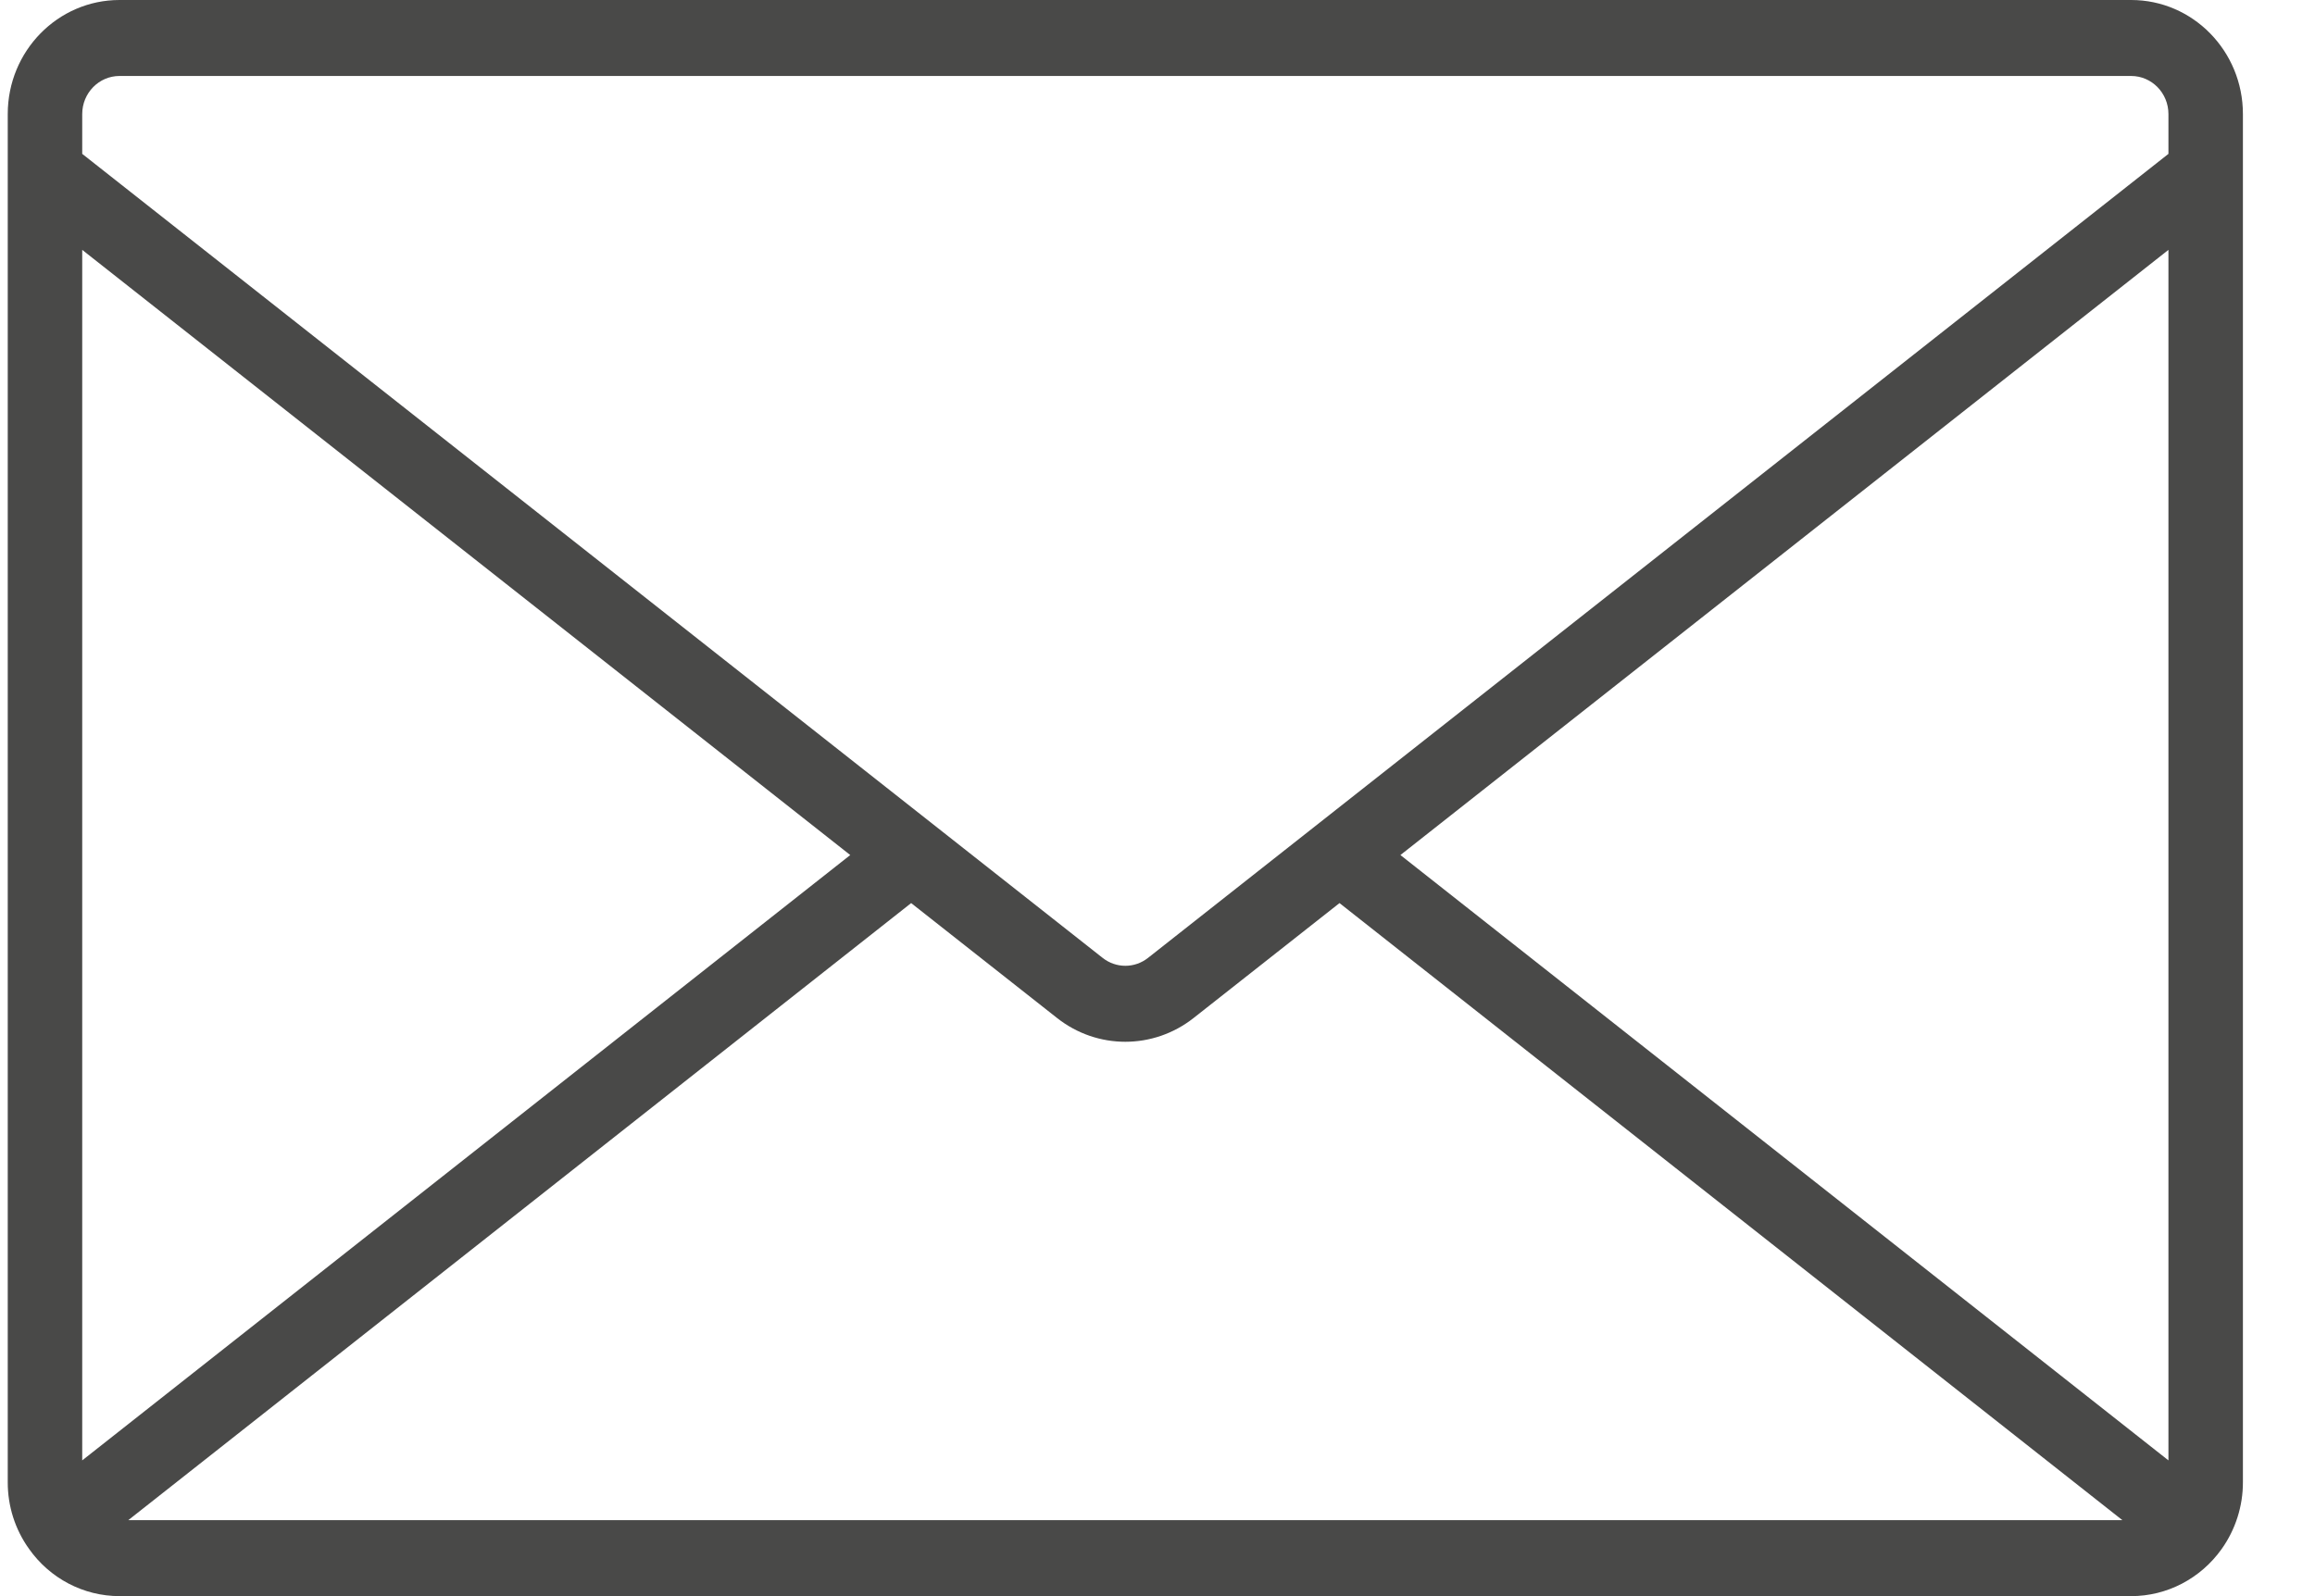 <svg width="29" height="20" viewBox="0 0 29 20" fill="none" xmlns="http://www.w3.org/2000/svg">
<path d="M26.697 0H1.497C0.724 0 0.097 0.64 0.097 1.429V18.571C0.096 18.872 0.189 19.164 0.363 19.407C0.625 19.779 1.047 20 1.497 20H26.697C27.146 20 27.567 19.78 27.831 19.409C28.004 19.166 28.098 18.872 28.097 18.571V1.429C28.097 0.64 27.47 0 26.697 0ZM1.03 18.299V3.131L10.651 10.714L1.03 18.299ZM1.607 19.048L11.414 11.316L13.242 12.756C13.745 13.153 14.448 13.153 14.952 12.756L16.78 11.316L26.587 19.048H1.607ZM27.164 18.299L17.543 10.714L27.164 3.131V18.299ZM27.164 1.928L14.382 12.002C14.214 12.135 13.98 12.135 13.812 12.002L1.03 1.928V1.429C1.03 1.166 1.239 0.952 1.497 0.952H26.697C26.955 0.952 27.164 1.166 27.164 1.429V1.928Z" fill="#494948"/>
</svg>

